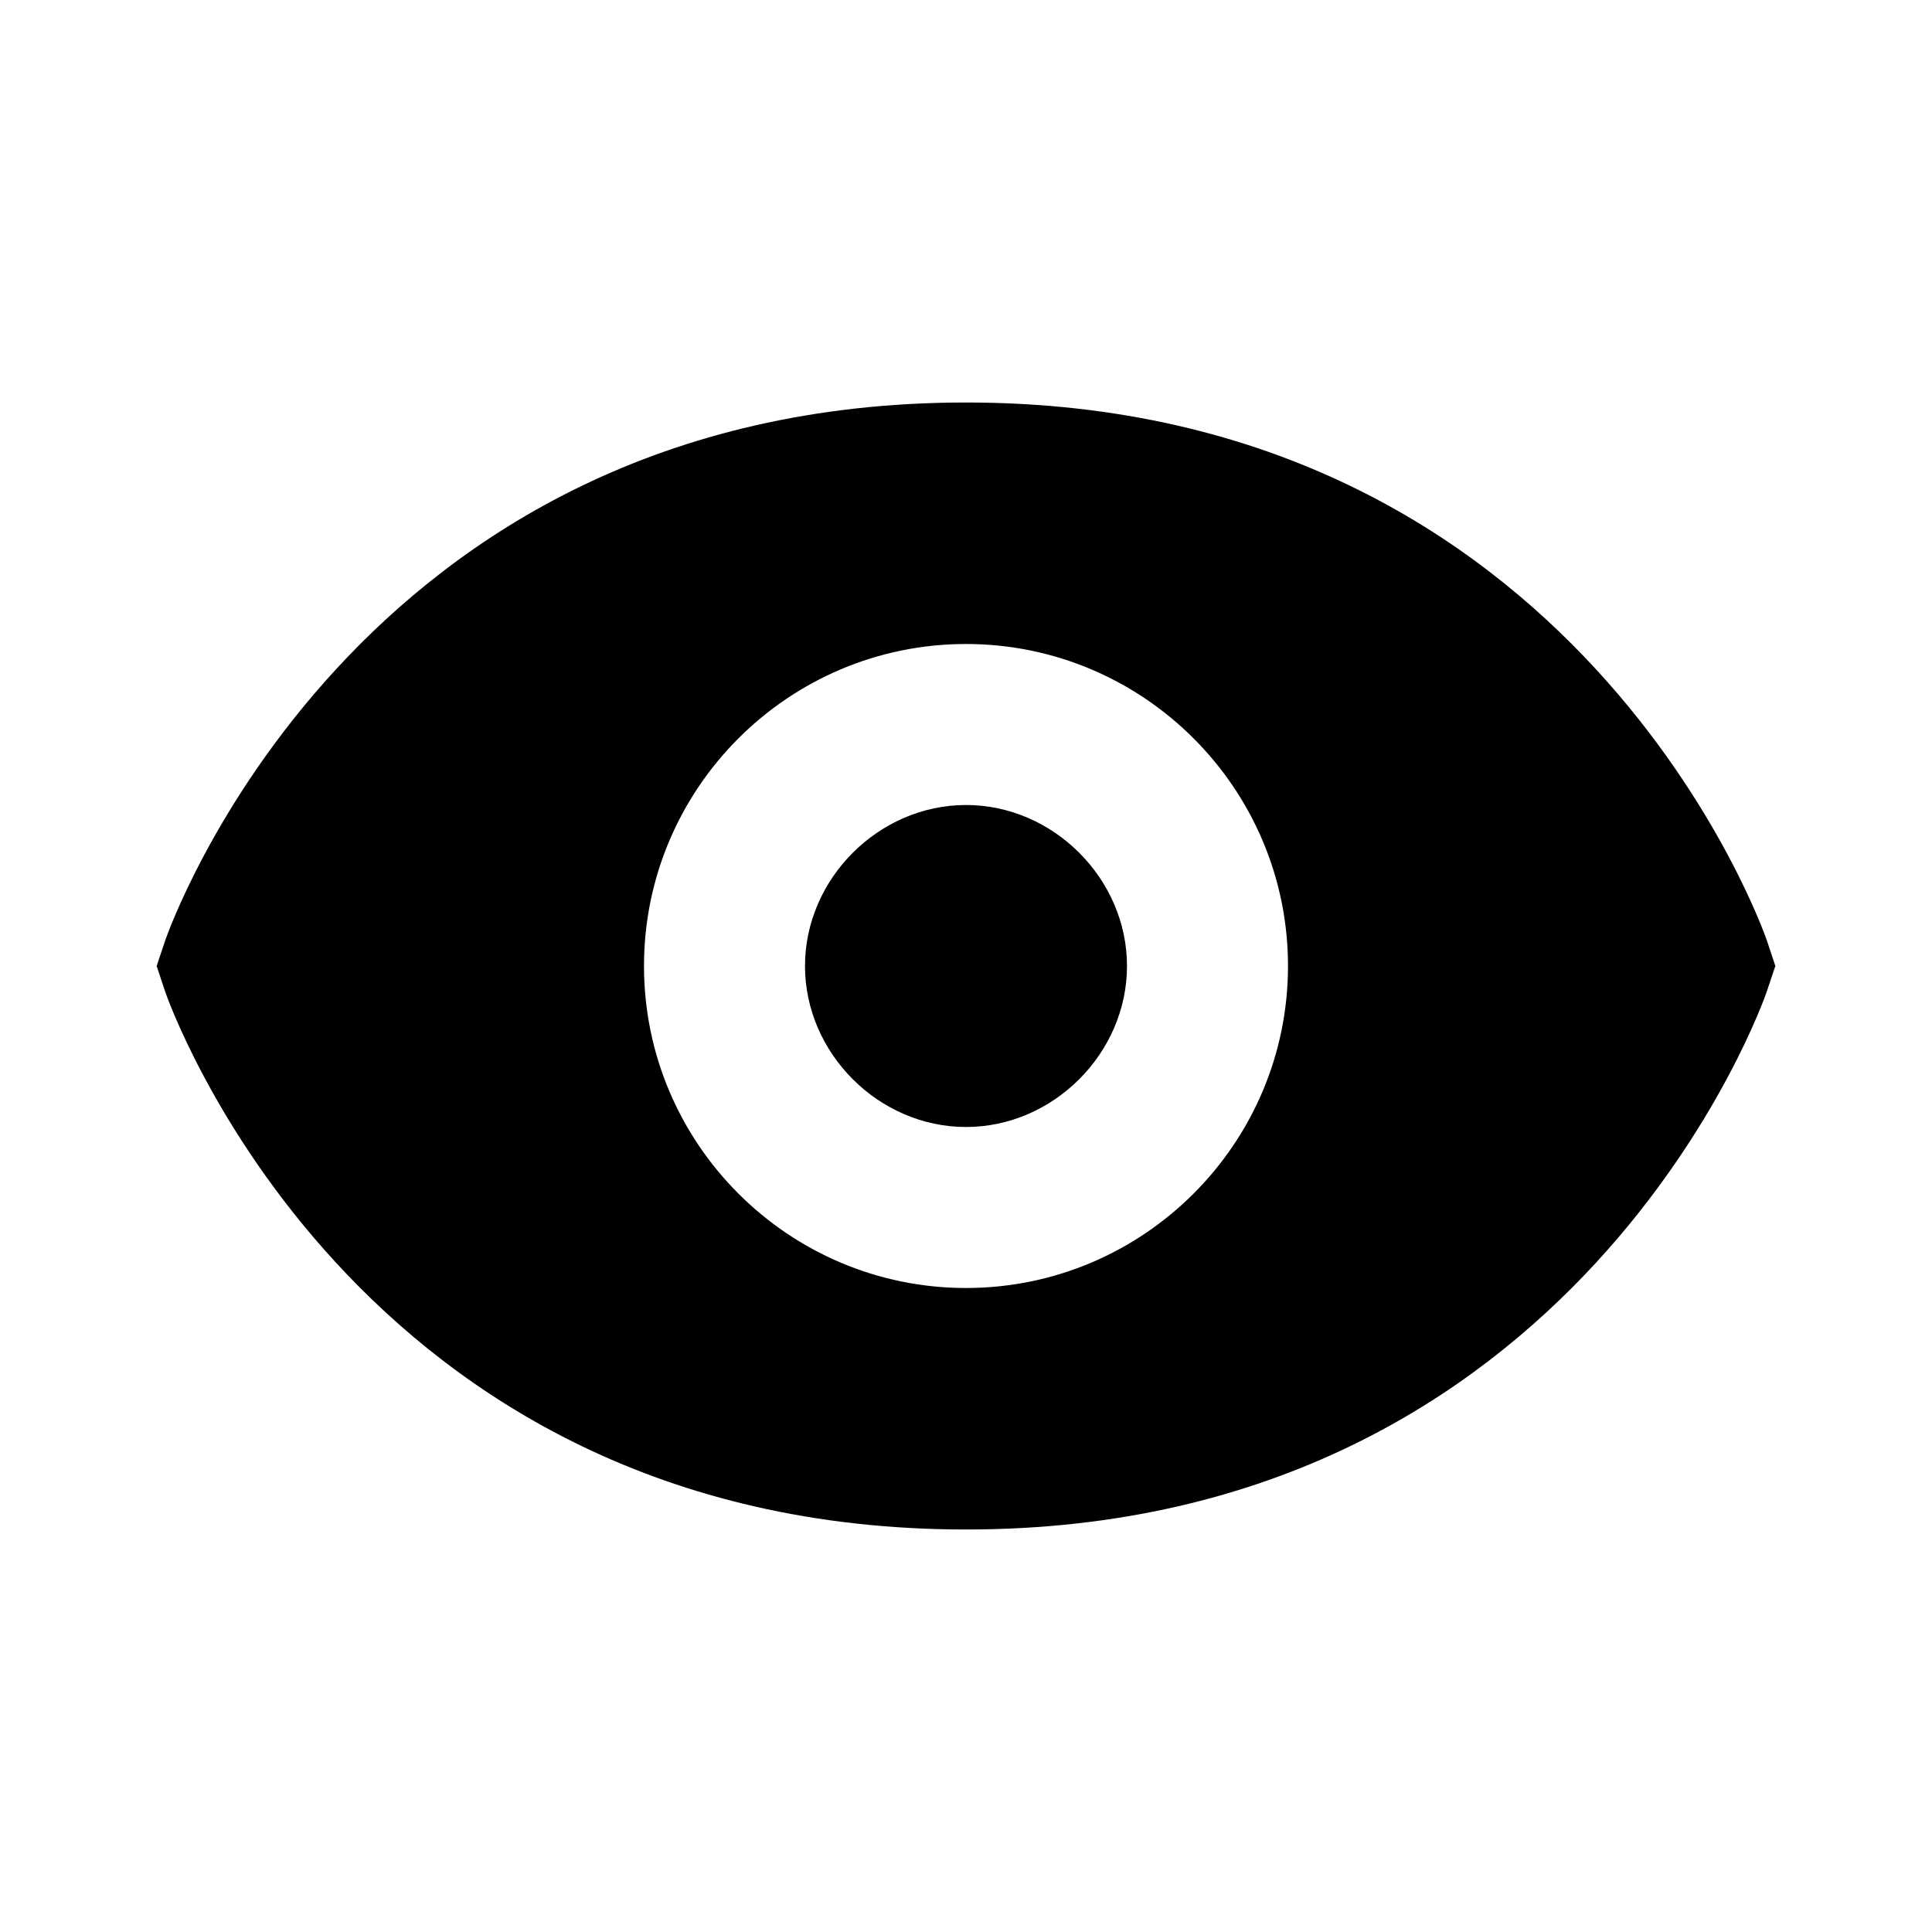 <svg width="18" height="18" fill="currentColor" viewBox="0 0 24 24" xmlns="http://www.w3.org/2000/svg">
    <path d="M12 5c-7.633 0-9.927 6.617-9.948 6.684L1.946 12l.105.316c.022.067 2.316 6.684 9.95 6.684 7.632 0 9.926-6.617 9.947-6.684l.106-.316-.105-.316C21.927 11.617 19.633 5 12 5Zm0 11c-2.206 0-4-1.794-4-4s1.794-4 4-4 4 1.794 4 4-1.794 4-4 4Z"></path>
    <path d="M12 10c-1.084 0-2 .916-2 2s.916 2 2 2 2-.916 2-2-.916-2-2-2Z"></path>
</svg>
